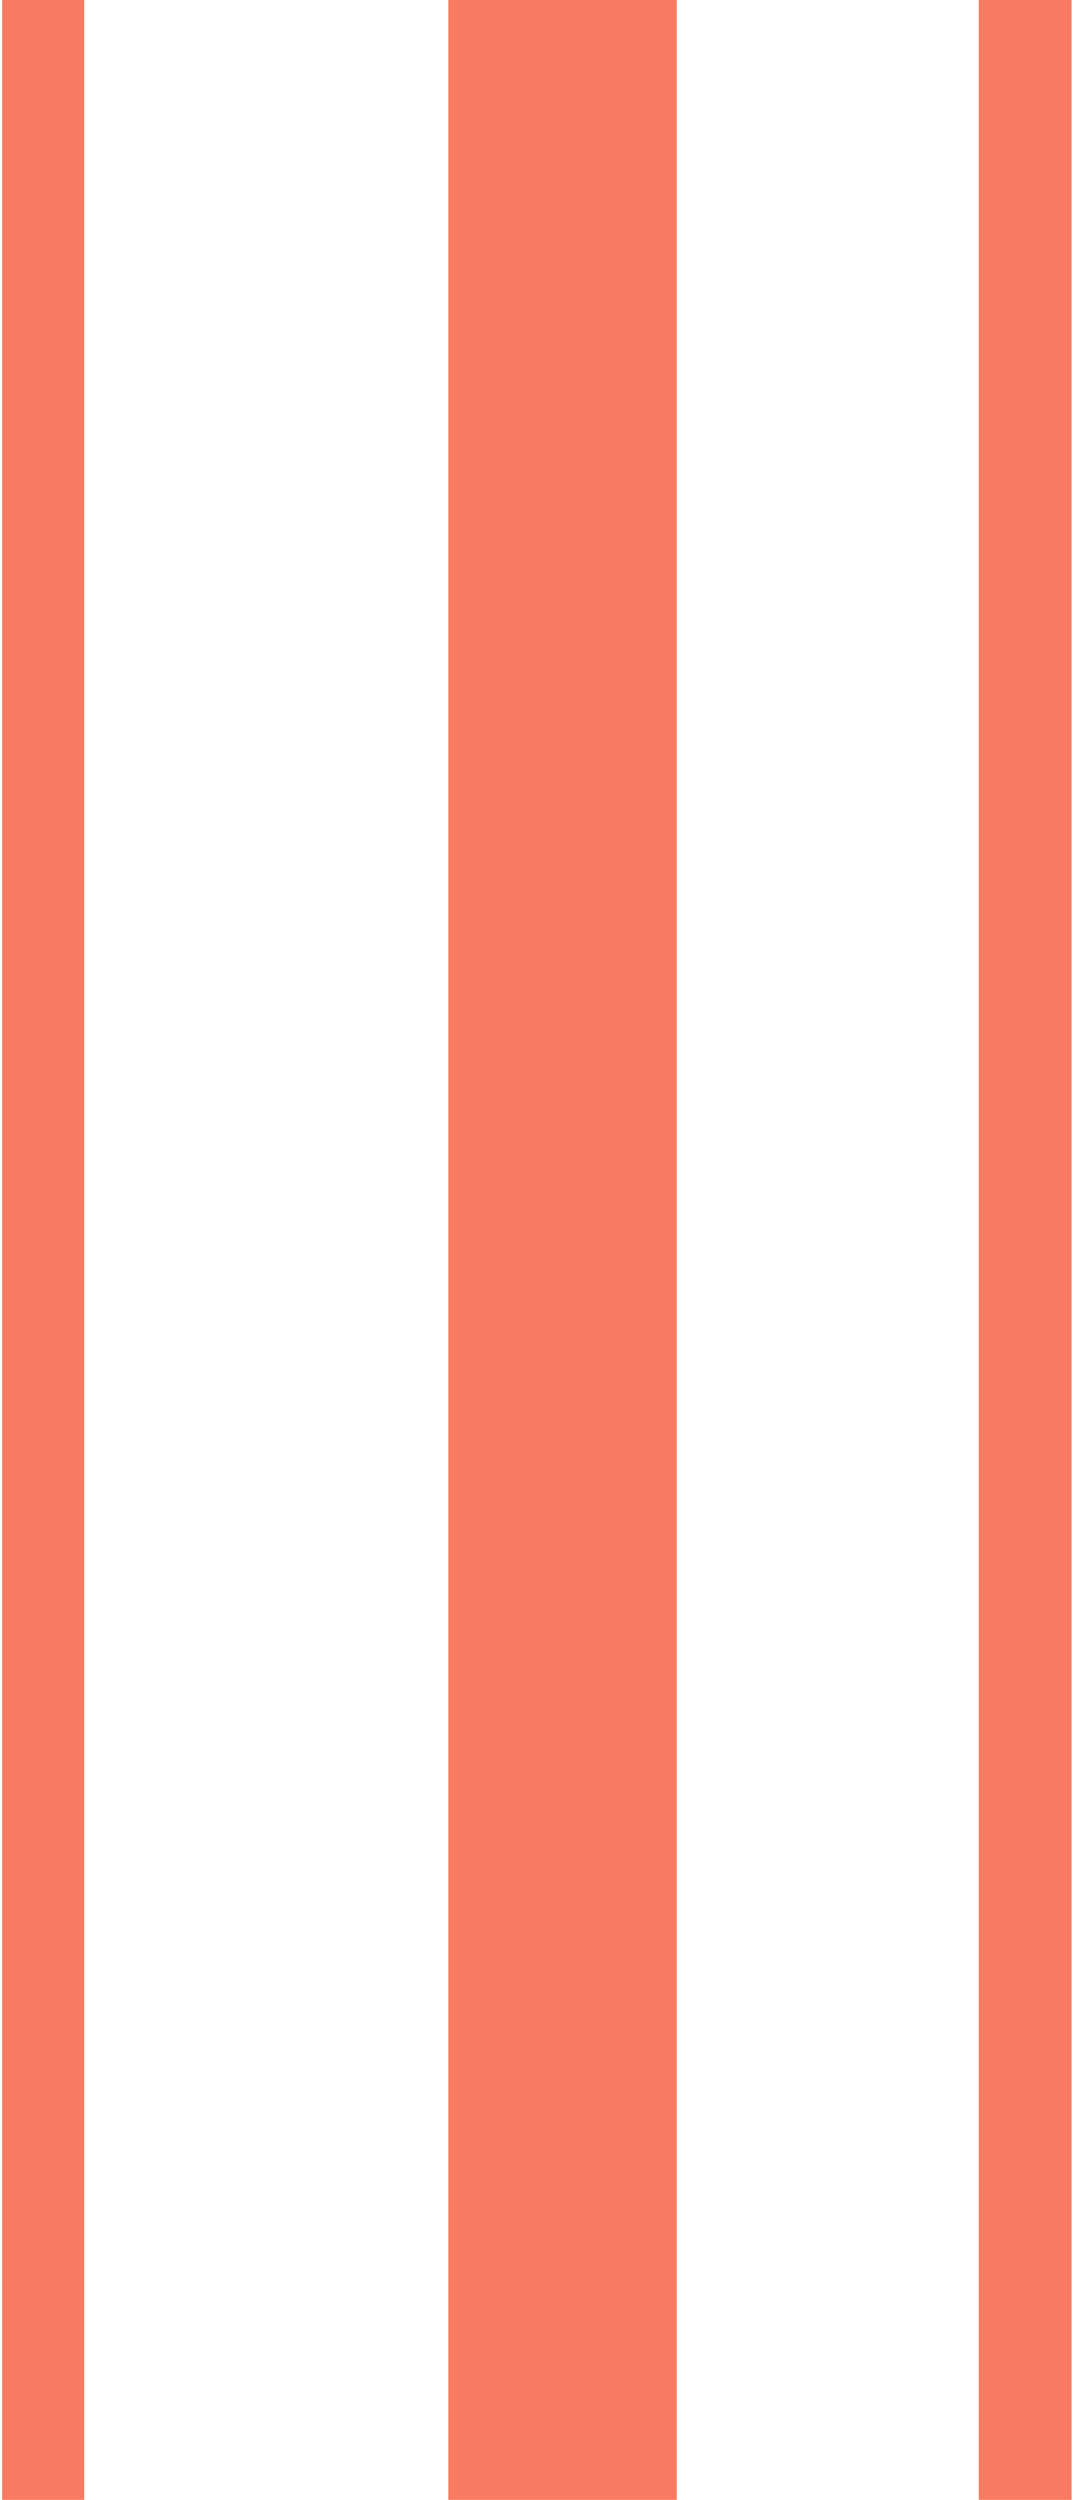<?xml version="1.0" encoding="utf-8"?>
<!-- Generator: Adobe Illustrator 24.2.0, SVG Export Plug-In . SVG Version: 6.00 Build 0)  -->
<svg version="1.1" id="Layer_1" xmlns="http://www.w3.org/2000/svg" xmlns:xlink="http://www.w3.org/1999/xlink" x="0px" y="0px"
	 viewBox="0 0 150.3 350" style="enable-background:new 0 0 150.3 350;" xml:space="preserve">
<style type="text/css">
	.st0{fill:#F97B62;}
</style>
<rect x="0.3" class="st0" width="11.5" height="351"/>
<rect x="137.1" class="st0" width="13" height="351"/>
<rect x="62.8" class="st0" width="32" height="351"/>
</svg>
